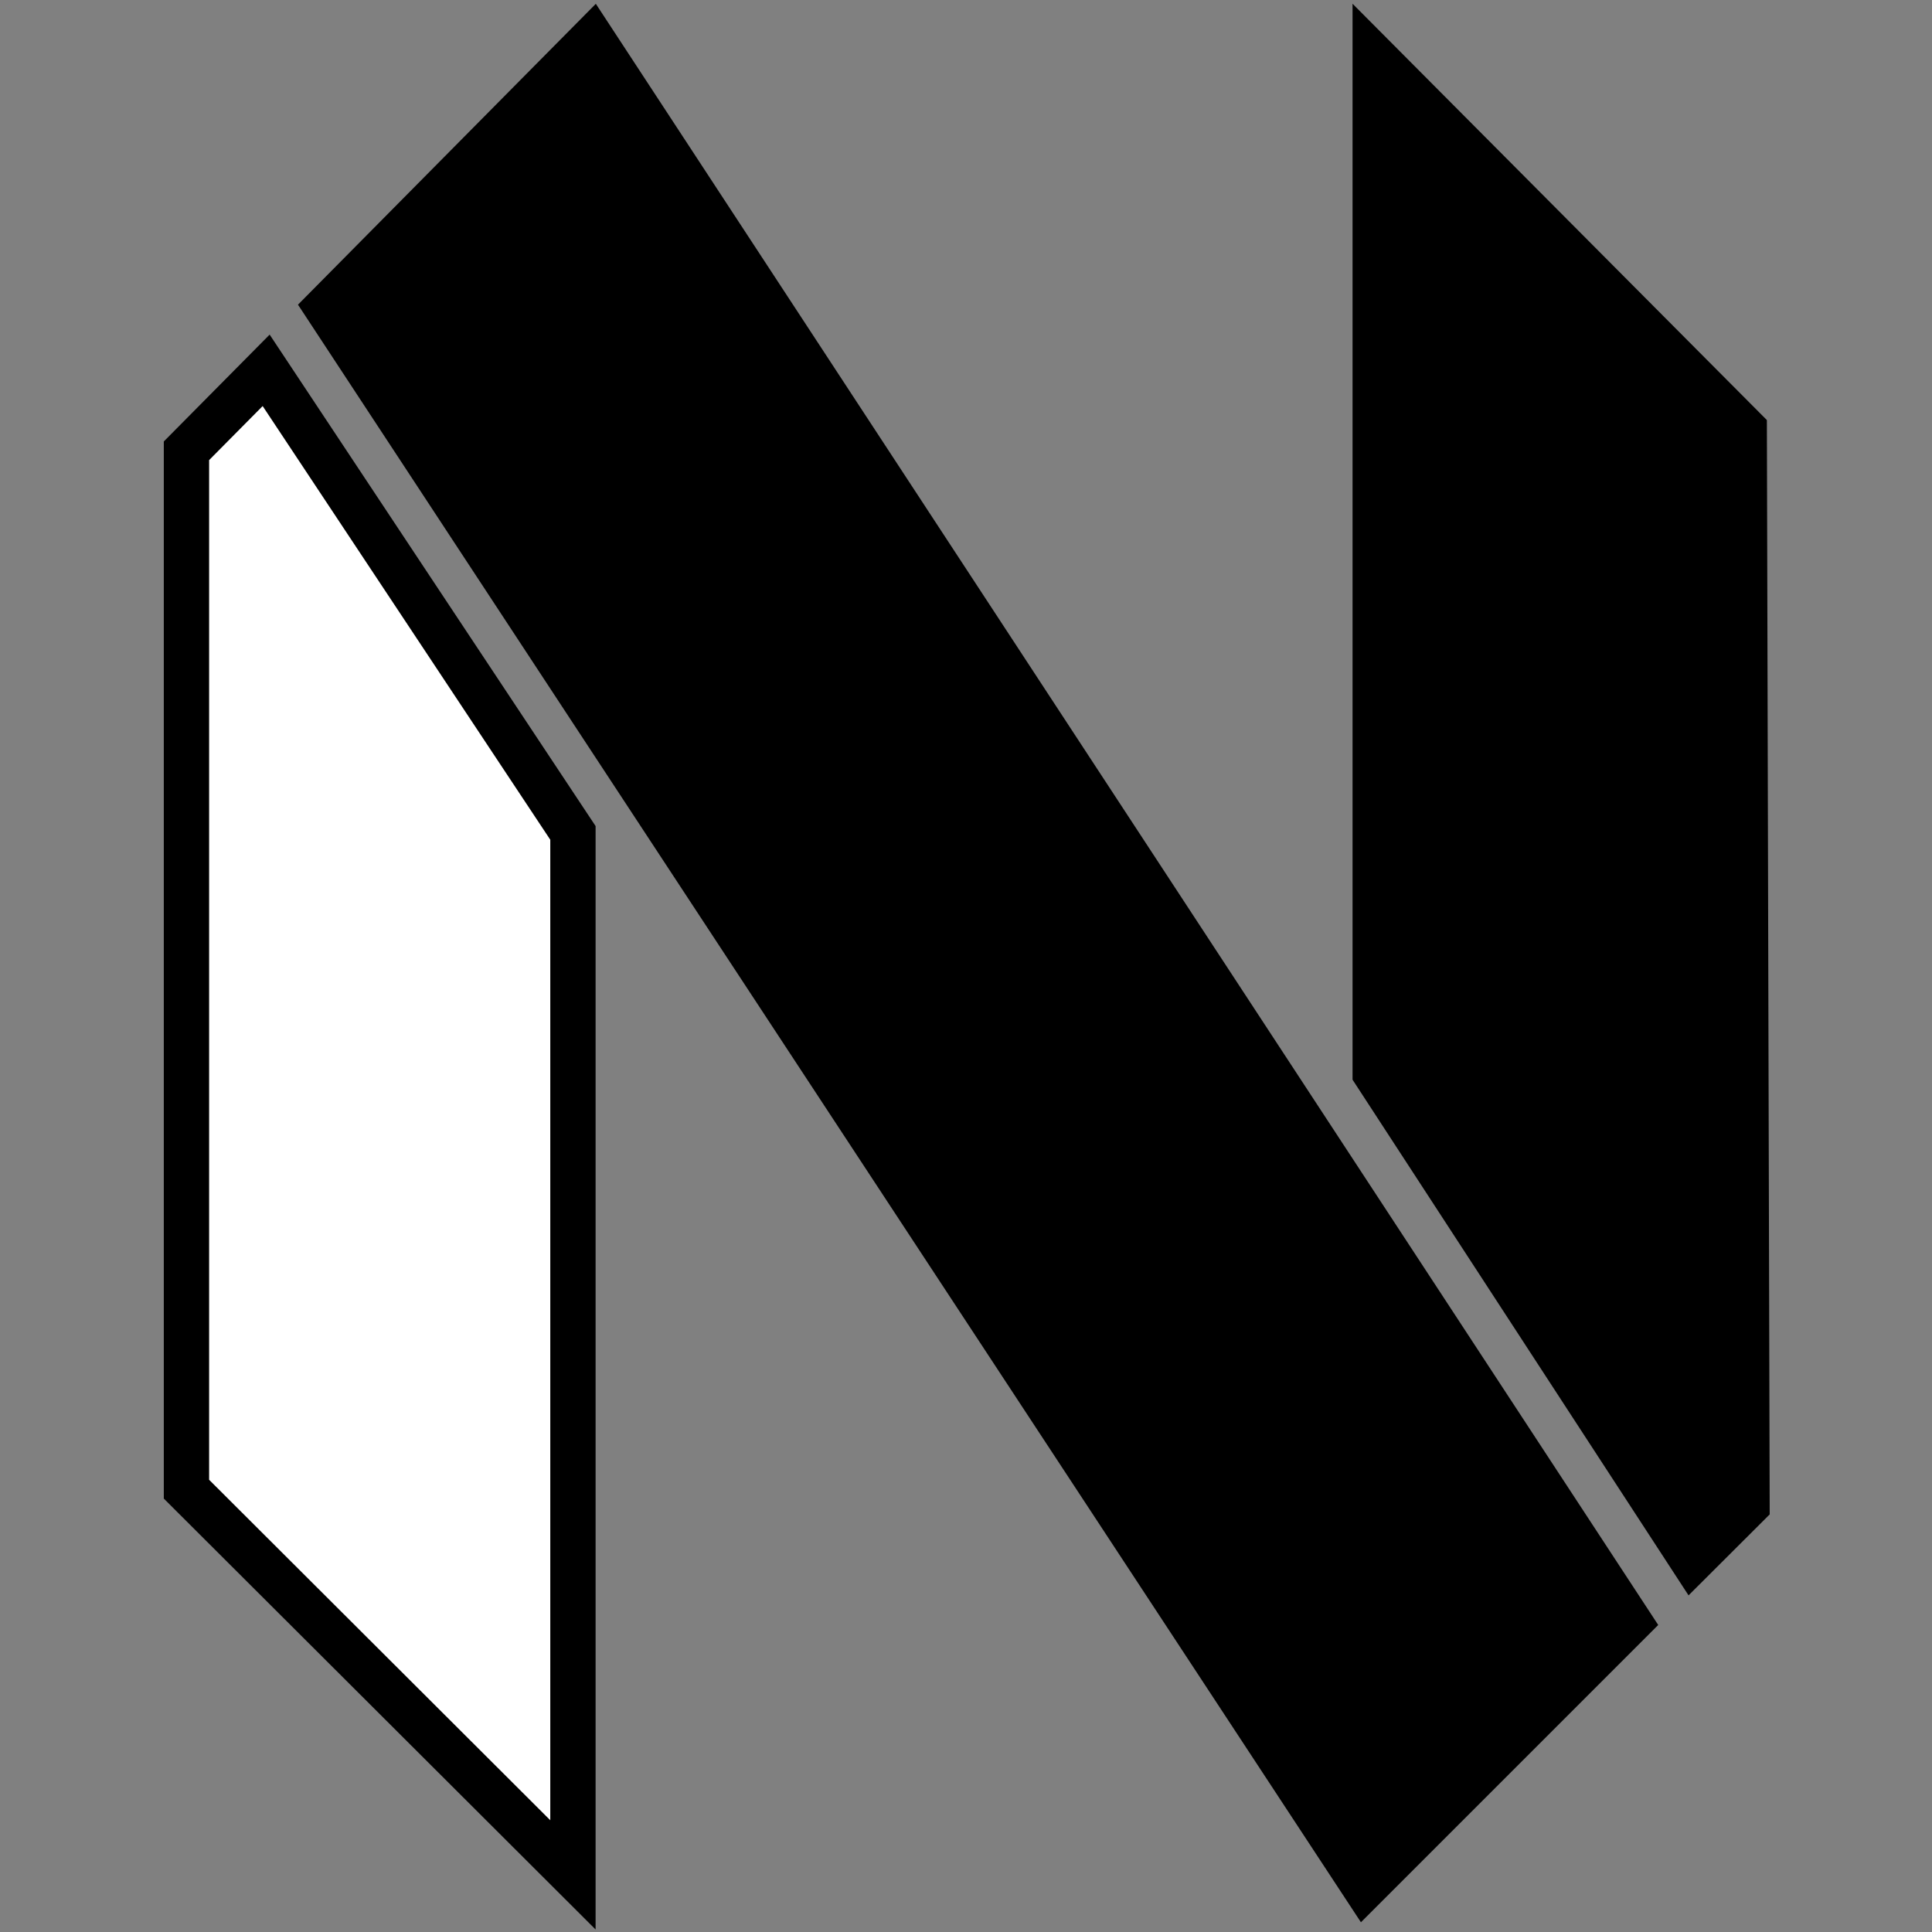 <?xml version="1.0" encoding="UTF-8" standalone="no"?>
<!-- Created with Inkscape (http://www.inkscape.org/) -->

<svg
   xmlns:sketch="http://www.bohemiancoding.com/sketch/ns"
   xmlns:dc="http://purl.org/dc/elements/1.1/"
   xmlns:cc="http://creativecommons.org/ns#"
   xmlns:rdf="http://www.w3.org/1999/02/22-rdf-syntax-ns#"
   xmlns:svg="http://www.w3.org/2000/svg"
   xmlns="http://www.w3.org/2000/svg"
   xmlns:sodipodi="http://sodipodi.sourceforge.net/DTD/sodipodi-0.dtd"
   xmlns:inkscape="http://www.inkscape.org/namespaces/inkscape"
   width="128"
   height="128"
   viewBox="0 0 128 128"
   id="svg2"
   version="1.1"
   inkscape:version="0.92.3 (2405546, 2018-03-11)"
   sodipodi:docname="org.daa.NeovimGtk-symbolic.svg"
   enable-background="new"
   inkscape:export-filename="/home/daa/projects/neovim-gtk/desktop/nvim-gtk.png"
   inkscape:export-xdpi="90"
   inkscape:export-ydpi="90">
  <rect x="0" y="0" width="128" height="128" fill="#808080" stroke="none"/>
  <defs
     id="defs4">
    <linearGradient
       id="linearGradient-1"
       y2="97.846"
       x2="49.022"
       y1="-0.08"
       x1="49.022"
       gradientTransform="scale(0.462,2.167)"
       gradientUnits="userSpaceOnUse">
      <stop
         id="stop3343"
         offset="0%"
         stop-opacity="0.8"
         stop-color="#16B0ED" />
      <stop
         id="stop3345"
         offset="100%"
         stop-opacity="0.837"
         stop-color="#0F59B2" />
    </linearGradient>
    <linearGradient
       id="linearGradient-2"
       y2="98.852"
       x2="326.174"
       y1="-0.069"
       x1="326.174"
       gradientTransform="scale(0.466,2.145)"
       gradientUnits="userSpaceOnUse">
      <stop
         id="stop3348"
         offset="0%"
         stop-color="#7DB643" />
      <stop
         id="stop3350"
         offset="100%"
         stop-color="#367533" />
    </linearGradient>
    <linearGradient
       id="linearGradient-3"
       y2="178.558"
       x2="103.885"
       y1="-0.115"
       x1="103.885"
       gradientTransform="scale(0.842,1.188)"
       gradientUnits="userSpaceOnUse">
      <stop
         id="stop3353"
         offset="0%"
         stop-opacity="0.8"
         stop-color="#88C649" />
      <stop
         id="stop3355"
         offset="100%"
         stop-opacity="0.84"
         stop-color="#439240" />
    </linearGradient>
  </defs>
  <sodipodi:namedview
     id="base"
     pagecolor="#ffffff"
     bordercolor="#666666"
     borderopacity="1.0"
     inkscape:pageopacity="0.0"
     inkscape:pageshadow="2"
     inkscape:zoom="1.979899"
     inkscape:cx="60.62034"
     inkscape:cy="63.379961"
     inkscape:document-units="px"
     inkscape:current-layer="layer1"
     showgrid="false"
     units="px"
     inkscape:window-width="859"
     inkscape:window-height="523"
     inkscape:window-x="1061"
     inkscape:window-y="520"
     inkscape:window-maximized="0"
     inkscape:lockguides="false"
     showguides="true"
     inkscape:guide-bbox="true" />
  <g
     inkscape:groupmode="layer"
     id="layer3"
     inkscape:label="Layer 2"
     style="opacity:1" />
  <g
     inkscape:label="Layer 1"
     inkscape:groupmode="layer"
     id="layer1"
     transform="translate(0,-924.362)"
     style="">
    <g
       sketch:type="MSPage"
       id="Page-1"
       style="fill:none;fill-rule:evenodd;stroke:none;stroke-width:1"
       transform="translate(134.87,222.485)">
      <g
         transform="matrix(0.599,0,0,0.599,-122.466,702.211)"
         sketch:type="MSLayerGroup"
         id="mark">
        <path
           sketch:type="MSShapeGroup"
           id="Left---green"
           d="M -0.084,49.301 8.73,40.403 42.662,91.566 42.662,206.813 -0.084,164.153 Z"
           inkscape:connector-curvature="0"
           style="fill:#ffffff;fill-opacity:1;stroke:#000000;stroke-width:5.012;stroke-miterlimit:4;stroke-dasharray:none;stroke-opacity:1"
           sodipodi:nodetypes="cccccc" />
        <path
           style="fill:#000000;fill-opacity:1;stroke-width:0.599"
           d="M 88.752,0.496 V 71.714 l 22.24,34.133 5.371,-5.359 -0.186,-72.434 z"
           transform="matrix(1.671,0,0,1.671,-19.413,-0.972)"
           id="Right---blue"
           inkscape:connector-curvature="0"
           sodipodi:nodetypes="cccccc" />
        <path
           sketch:type="MSShapeGroup"
           id="Cross---blue"
           d="M 45.194,-0.137 162.7,179.173 129.818,212.054 12.25,33.141 Z"
           inkscape:connector-curvature="0"
           style="fill:#000000;fill-opacity:1" />
      </g>
    </g>
  </g>
</svg>
